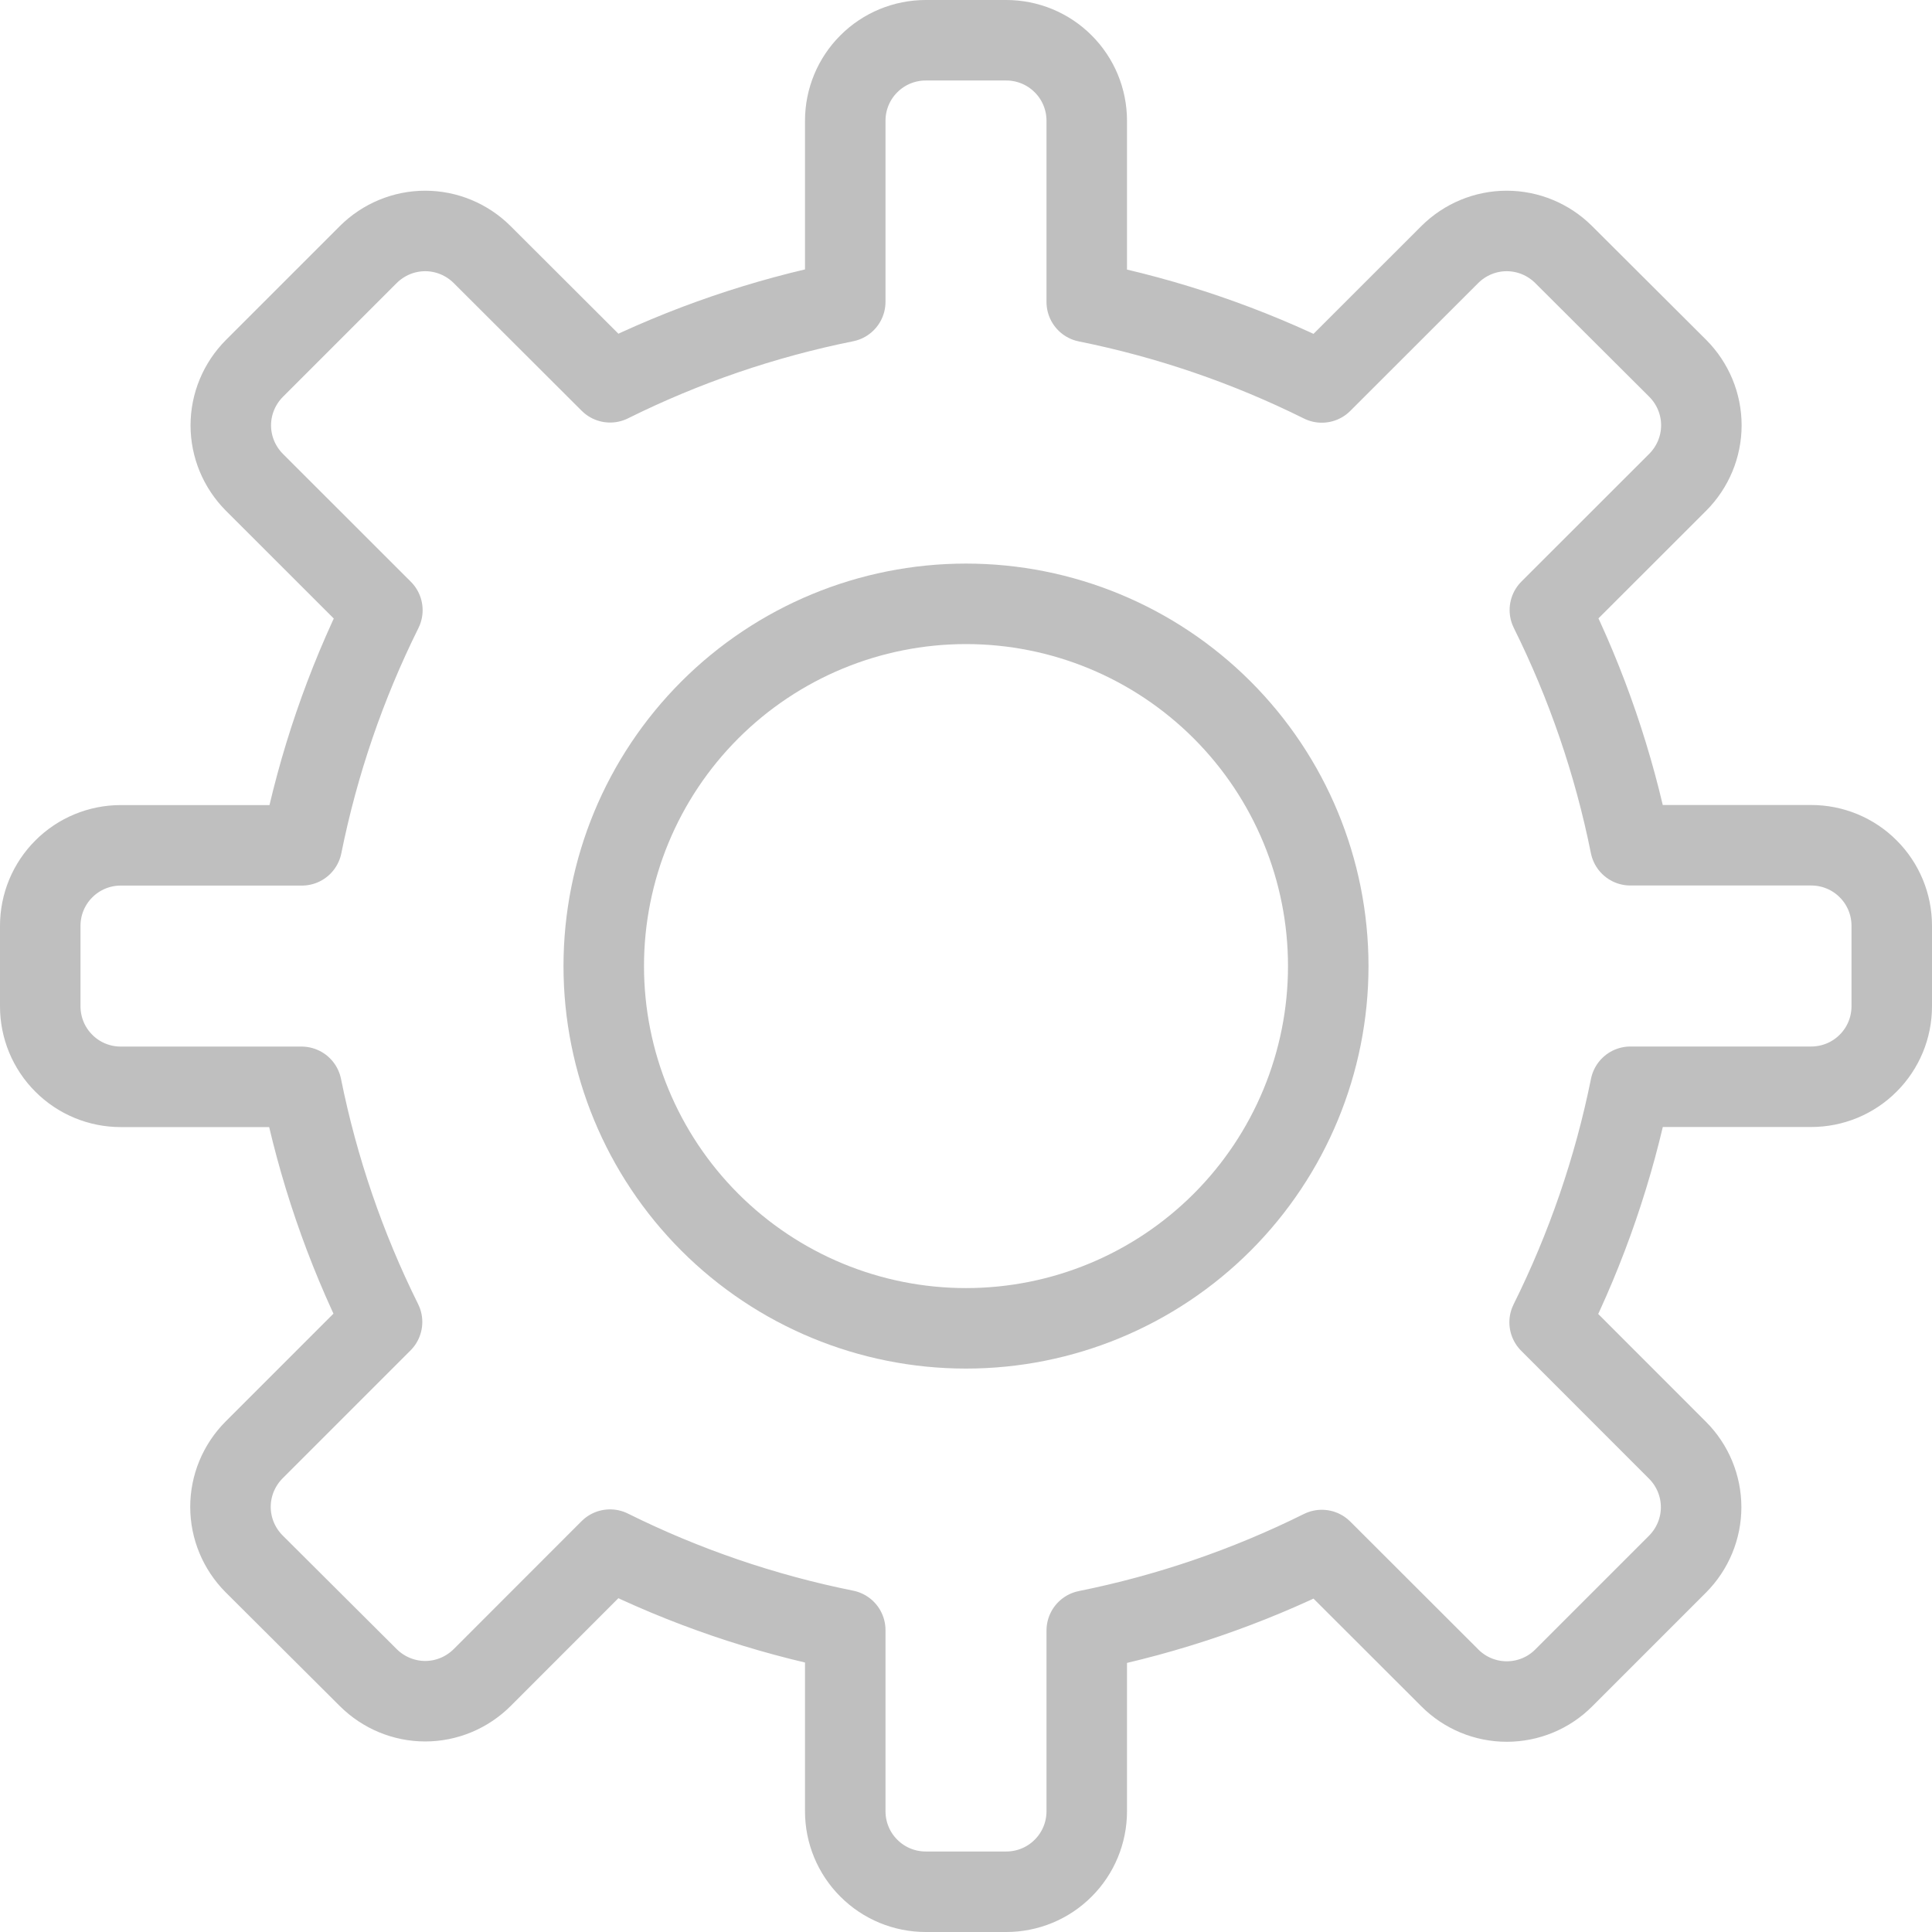 <svg width="24" height="24" viewBox="0 0 24 24" fill="none" xmlns="http://www.w3.org/2000/svg">
<g clip-path="url(#clip0_62_70)">
<path d="M20.254 13.5H22.5C22.765 13.5 23.02 13.395 23.207 13.207C23.395 13.02 23.5 12.765 23.5 12.5V11.5C23.5 11.235 23.395 10.98 23.207 10.793C23.02 10.605 22.765 10.5 22.5 10.5H20.253C20.049 9.486 19.713 8.504 19.253 7.578L20.842 5.99C21.029 5.802 21.135 5.548 21.135 5.283C21.135 5.018 21.029 4.764 20.842 4.576L19.424 3.162C19.236 2.975 18.982 2.869 18.717 2.869C18.452 2.869 18.198 2.975 18.01 3.162L16.42 4.751C15.495 4.291 14.513 3.955 13.5 3.751V1.5C13.5 1.235 13.395 0.98 13.207 0.793C13.02 0.605 12.765 0.5 12.5 0.5H11.5C11.235 0.5 10.98 0.605 10.793 0.793C10.605 0.98 10.5 1.235 10.5 1.5V3.749C9.487 3.953 8.505 4.289 7.579 4.749L5.989 3.162C5.801 2.975 5.547 2.869 5.282 2.869C5.017 2.869 4.763 2.975 4.575 3.162L3.16 4.577C2.973 4.765 2.867 5.019 2.867 5.284C2.867 5.549 2.973 5.803 3.16 5.991L4.75 7.58C4.29 8.506 3.954 9.488 3.75 10.501H1.5C1.235 10.501 0.98 10.606 0.793 10.794C0.605 10.981 0.5 11.236 0.5 11.501V12.501C0.5 12.766 0.605 13.021 0.793 13.208C0.98 13.396 1.235 13.501 1.5 13.501H3.746C3.95 14.514 4.286 15.496 4.746 16.422L3.156 18.012C2.969 18.2 2.863 18.454 2.863 18.719C2.863 18.984 2.969 19.238 3.156 19.426L4.575 20.84C4.763 21.027 5.017 21.133 5.282 21.133C5.547 21.133 5.801 21.027 5.989 20.84L7.578 19.25C8.504 19.71 9.486 20.046 10.5 20.25V22.5C10.5 22.765 10.605 23.02 10.793 23.207C10.98 23.395 11.235 23.5 11.5 23.5H12.5C12.765 23.5 13.02 23.395 13.207 23.207C13.395 23.02 13.5 22.765 13.5 22.5V20.255C14.513 20.051 15.495 19.715 16.42 19.255L18.011 20.844C18.198 21.032 18.453 21.137 18.718 21.137C18.983 21.137 19.238 21.032 19.425 20.844L20.839 19.43C21.026 19.242 21.132 18.988 21.132 18.723C21.132 18.458 21.026 18.203 20.839 18.016L19.25 16.426C19.711 15.499 20.049 14.515 20.254 13.5Z" stroke="black" stroke-opacity="0.25" stroke-linecap="round" stroke-linejoin="round"/>
<path d="M7.5 12.001C7.5 13.194 7.974 14.339 8.818 15.183C9.662 16.027 10.806 16.501 12 16.501C13.194 16.501 14.338 16.027 15.182 15.183C16.026 14.339 16.5 13.194 16.5 12.001C16.5 10.807 16.026 9.663 15.182 8.819C14.338 7.975 13.194 7.501 12 7.501C10.806 7.501 9.662 7.975 8.818 8.819C7.974 9.663 7.5 10.807 7.5 12.001Z" stroke="black" stroke-opacity="0.25" stroke-linecap="round" stroke-linejoin="round"/>
</g>
<defs>
<clipPath id="clip0_62_70">
<rect width="24" height="24" fill="white"/>
</clipPath>
</defs>
</svg>
